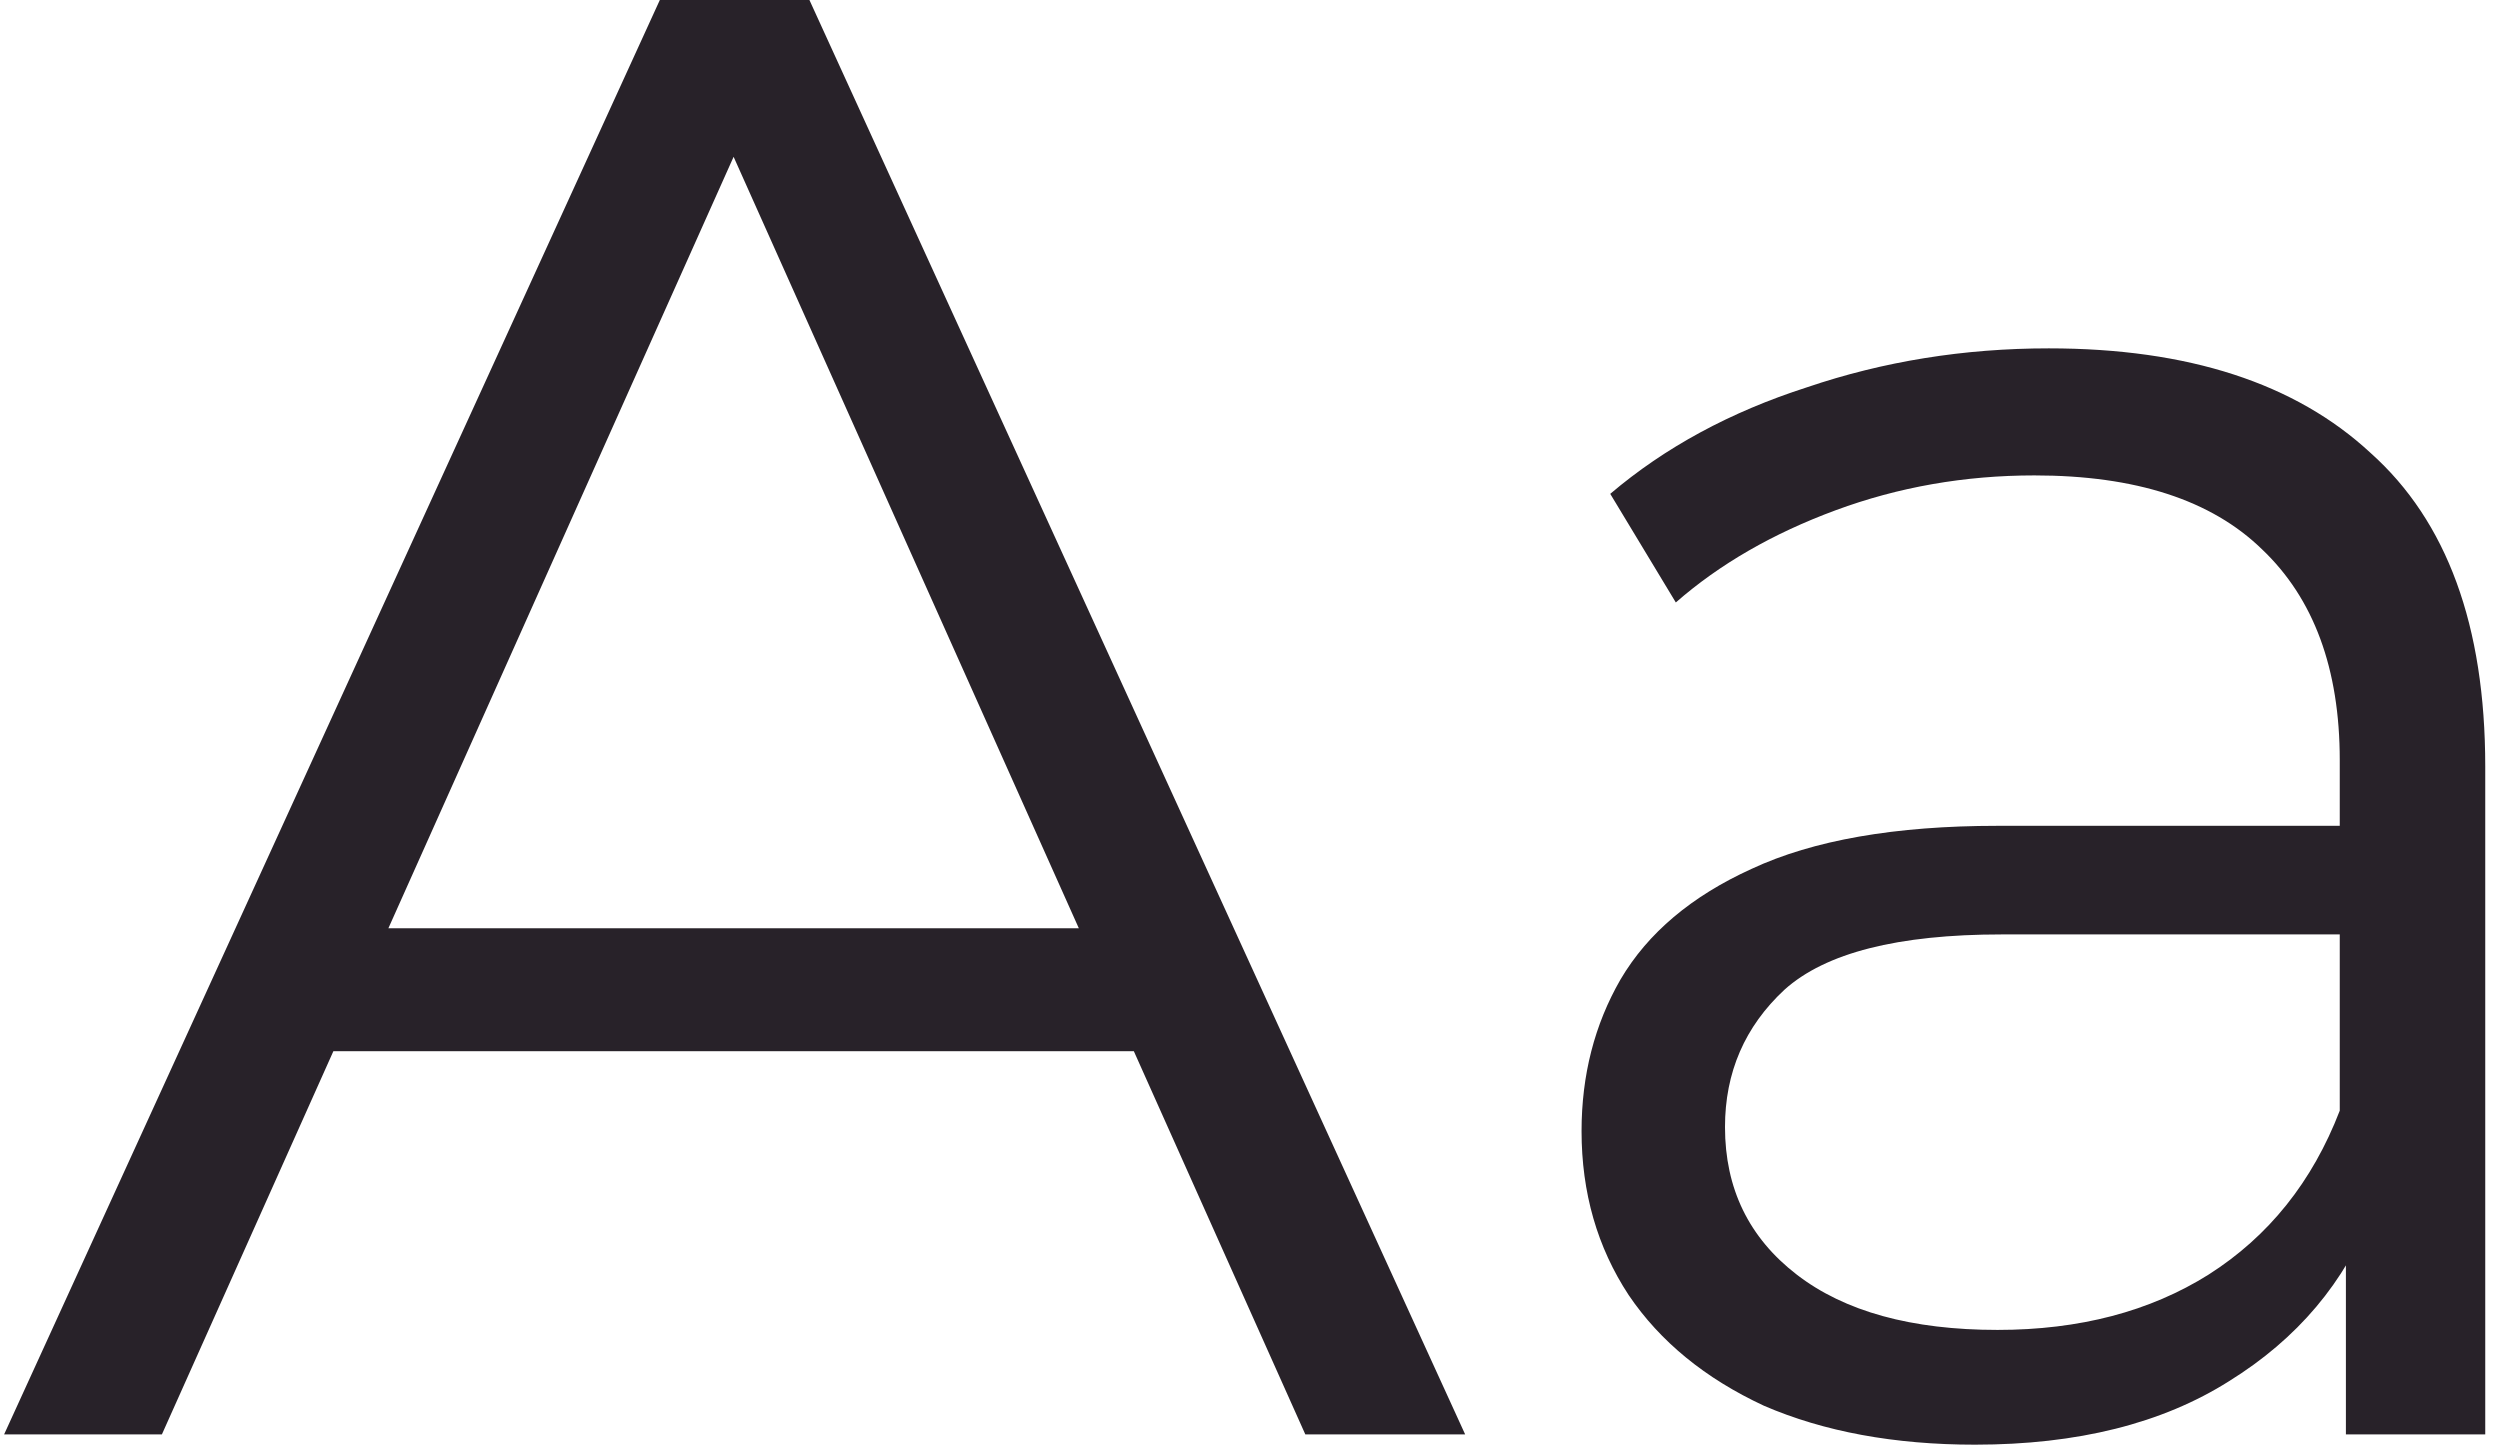 <svg width="122" height="71" viewBox="0 0 122 71" fill="none" xmlns="http://www.w3.org/2000/svg">
<path d="M0.2 70L32.2 0H39.5L71.5 70H63.7L34.3 4.3H37.3L7.9 70H0.2ZM12.8 51.3L15 45.3H55.7L57.9 51.3H12.8Z" fill="#282229"/>
<path d="M114.48 70V58.4L114.18 56.5V37.1C114.18 32.633 112.913 29.2 110.38 26.8C107.913 24.4 104.213 23.2 99.28 23.2C95.88 23.2 92.646 23.767 89.58 24.9C86.513 26.033 83.913 27.533 81.78 29.4L78.58 24.1C81.246 21.833 84.446 20.1 88.18 18.9C91.913 17.633 95.846 17 99.98 17C106.78 17 112.013 18.7 115.68 22.1C119.413 25.433 121.28 30.533 121.28 37.4V70H114.48ZM96.38 70.5C92.446 70.5 89.013 69.867 86.08 68.6C83.213 67.267 81.013 65.467 79.48 63.2C77.946 60.867 77.18 58.2 77.18 55.2C77.18 52.467 77.813 50 79.08 47.8C80.413 45.533 82.546 43.733 85.48 42.4C88.48 41 92.48 40.3 97.48 40.3H115.58V45.6H97.68C92.613 45.6 89.08 46.5 87.08 48.3C85.146 50.1 84.18 52.333 84.18 55C84.18 58 85.346 60.4 87.68 62.2C90.013 64 93.28 64.9 97.48 64.9C101.48 64.9 104.913 64 107.78 62.2C110.713 60.333 112.846 57.667 114.18 54.2L115.78 59.1C114.446 62.567 112.113 65.333 108.78 67.4C105.513 69.467 101.38 70.5 96.38 70.5Z" fill="#282229"/>
</svg>
